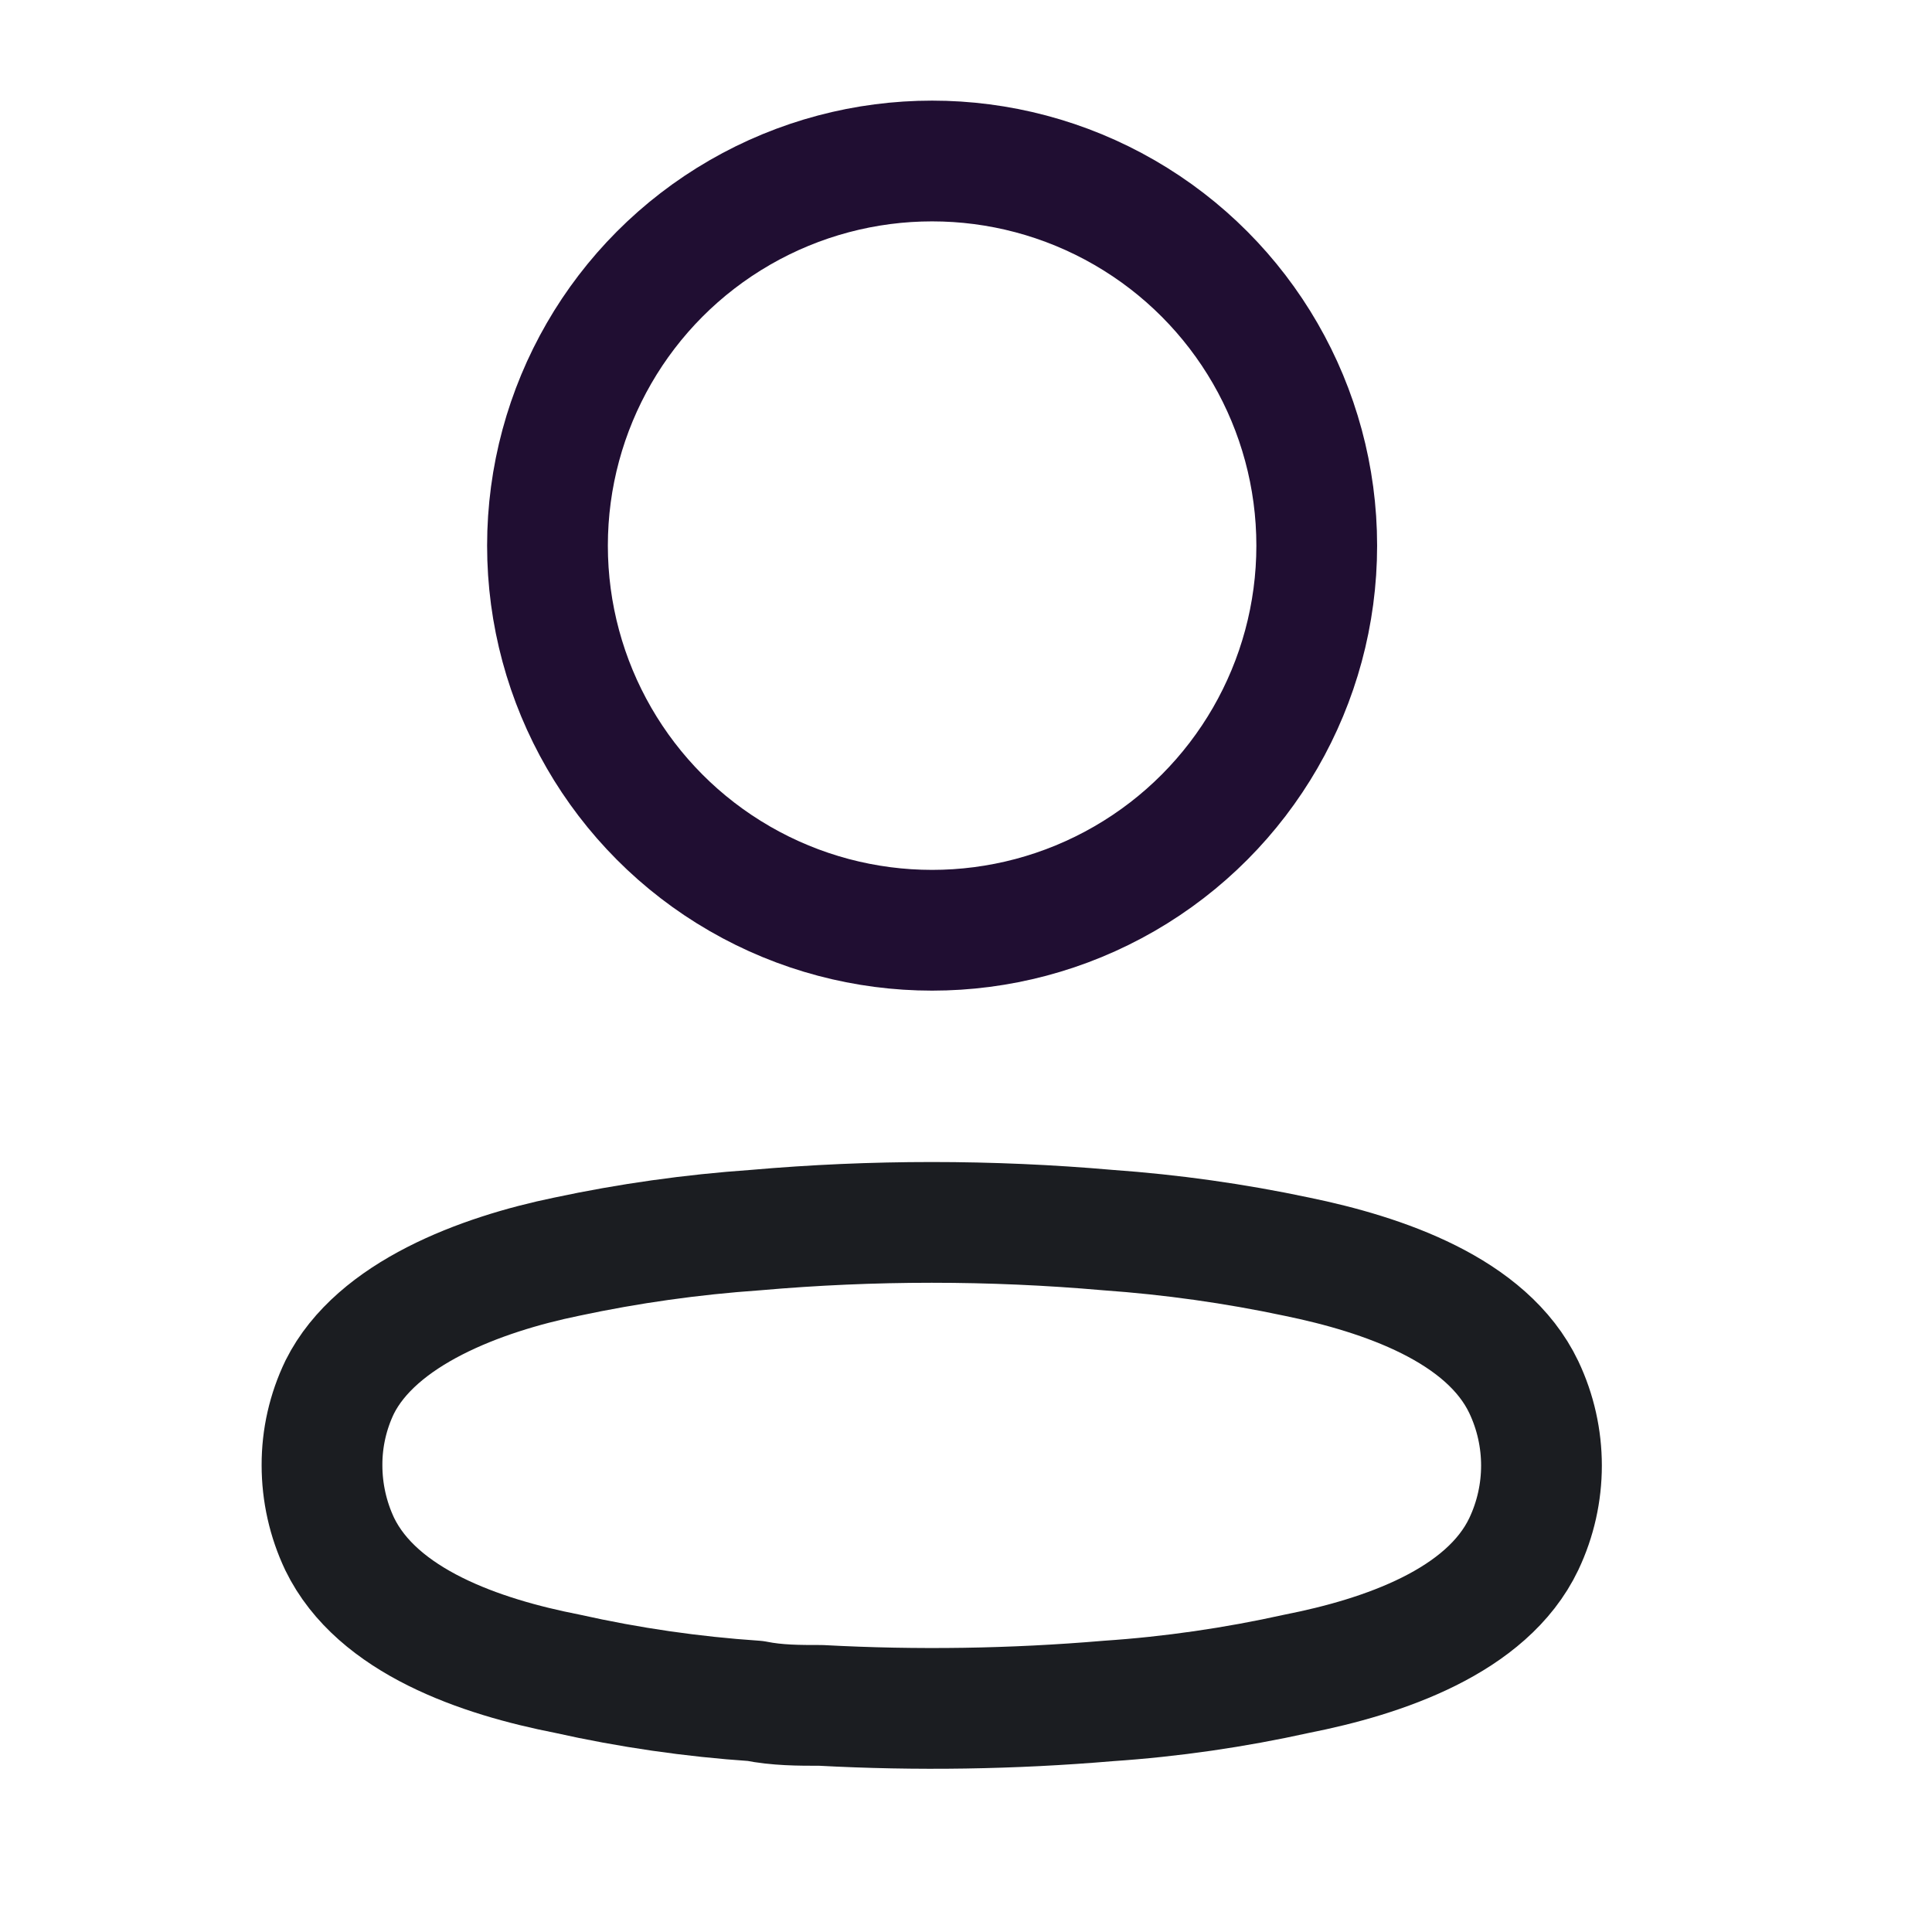 <svg width="24" height="24" viewBox="0 0 24 24" fill="none" xmlns="http://www.w3.org/2000/svg">
<circle  cx="11.579" cy="6.778" r="4.778" stroke="#200E32" stroke-width="1.5" stroke-linecap="round" stroke-linejoin="round"/>
<path  fill-rule="evenodd" clip-rule="evenodd" d="M4 18.201C3.999 17.866 4.074 17.534 4.22 17.231C4.677 16.316 5.968 15.831 7.039 15.611C7.811 15.446 8.594 15.336 9.382 15.281C10.841 15.153 12.308 15.153 13.767 15.281C14.554 15.337 15.337 15.447 16.11 15.611C17.181 15.831 18.471 16.27 18.929 17.231C19.222 17.848 19.222 18.564 18.929 19.181C18.471 20.142 17.181 20.581 16.11 20.792C15.338 20.963 14.555 21.077 13.767 21.13C12.579 21.231 11.387 21.249 10.197 21.185C9.922 21.185 9.657 21.185 9.382 21.13C8.597 21.077 7.816 20.964 7.048 20.792C5.968 20.581 4.687 20.142 4.22 19.181C4.075 18.875 4 18.54 4 18.201Z" stroke="#1B1D21" stroke-width="1.5" stroke-linecap="round" stroke-linejoin="round"/>
</svg>
